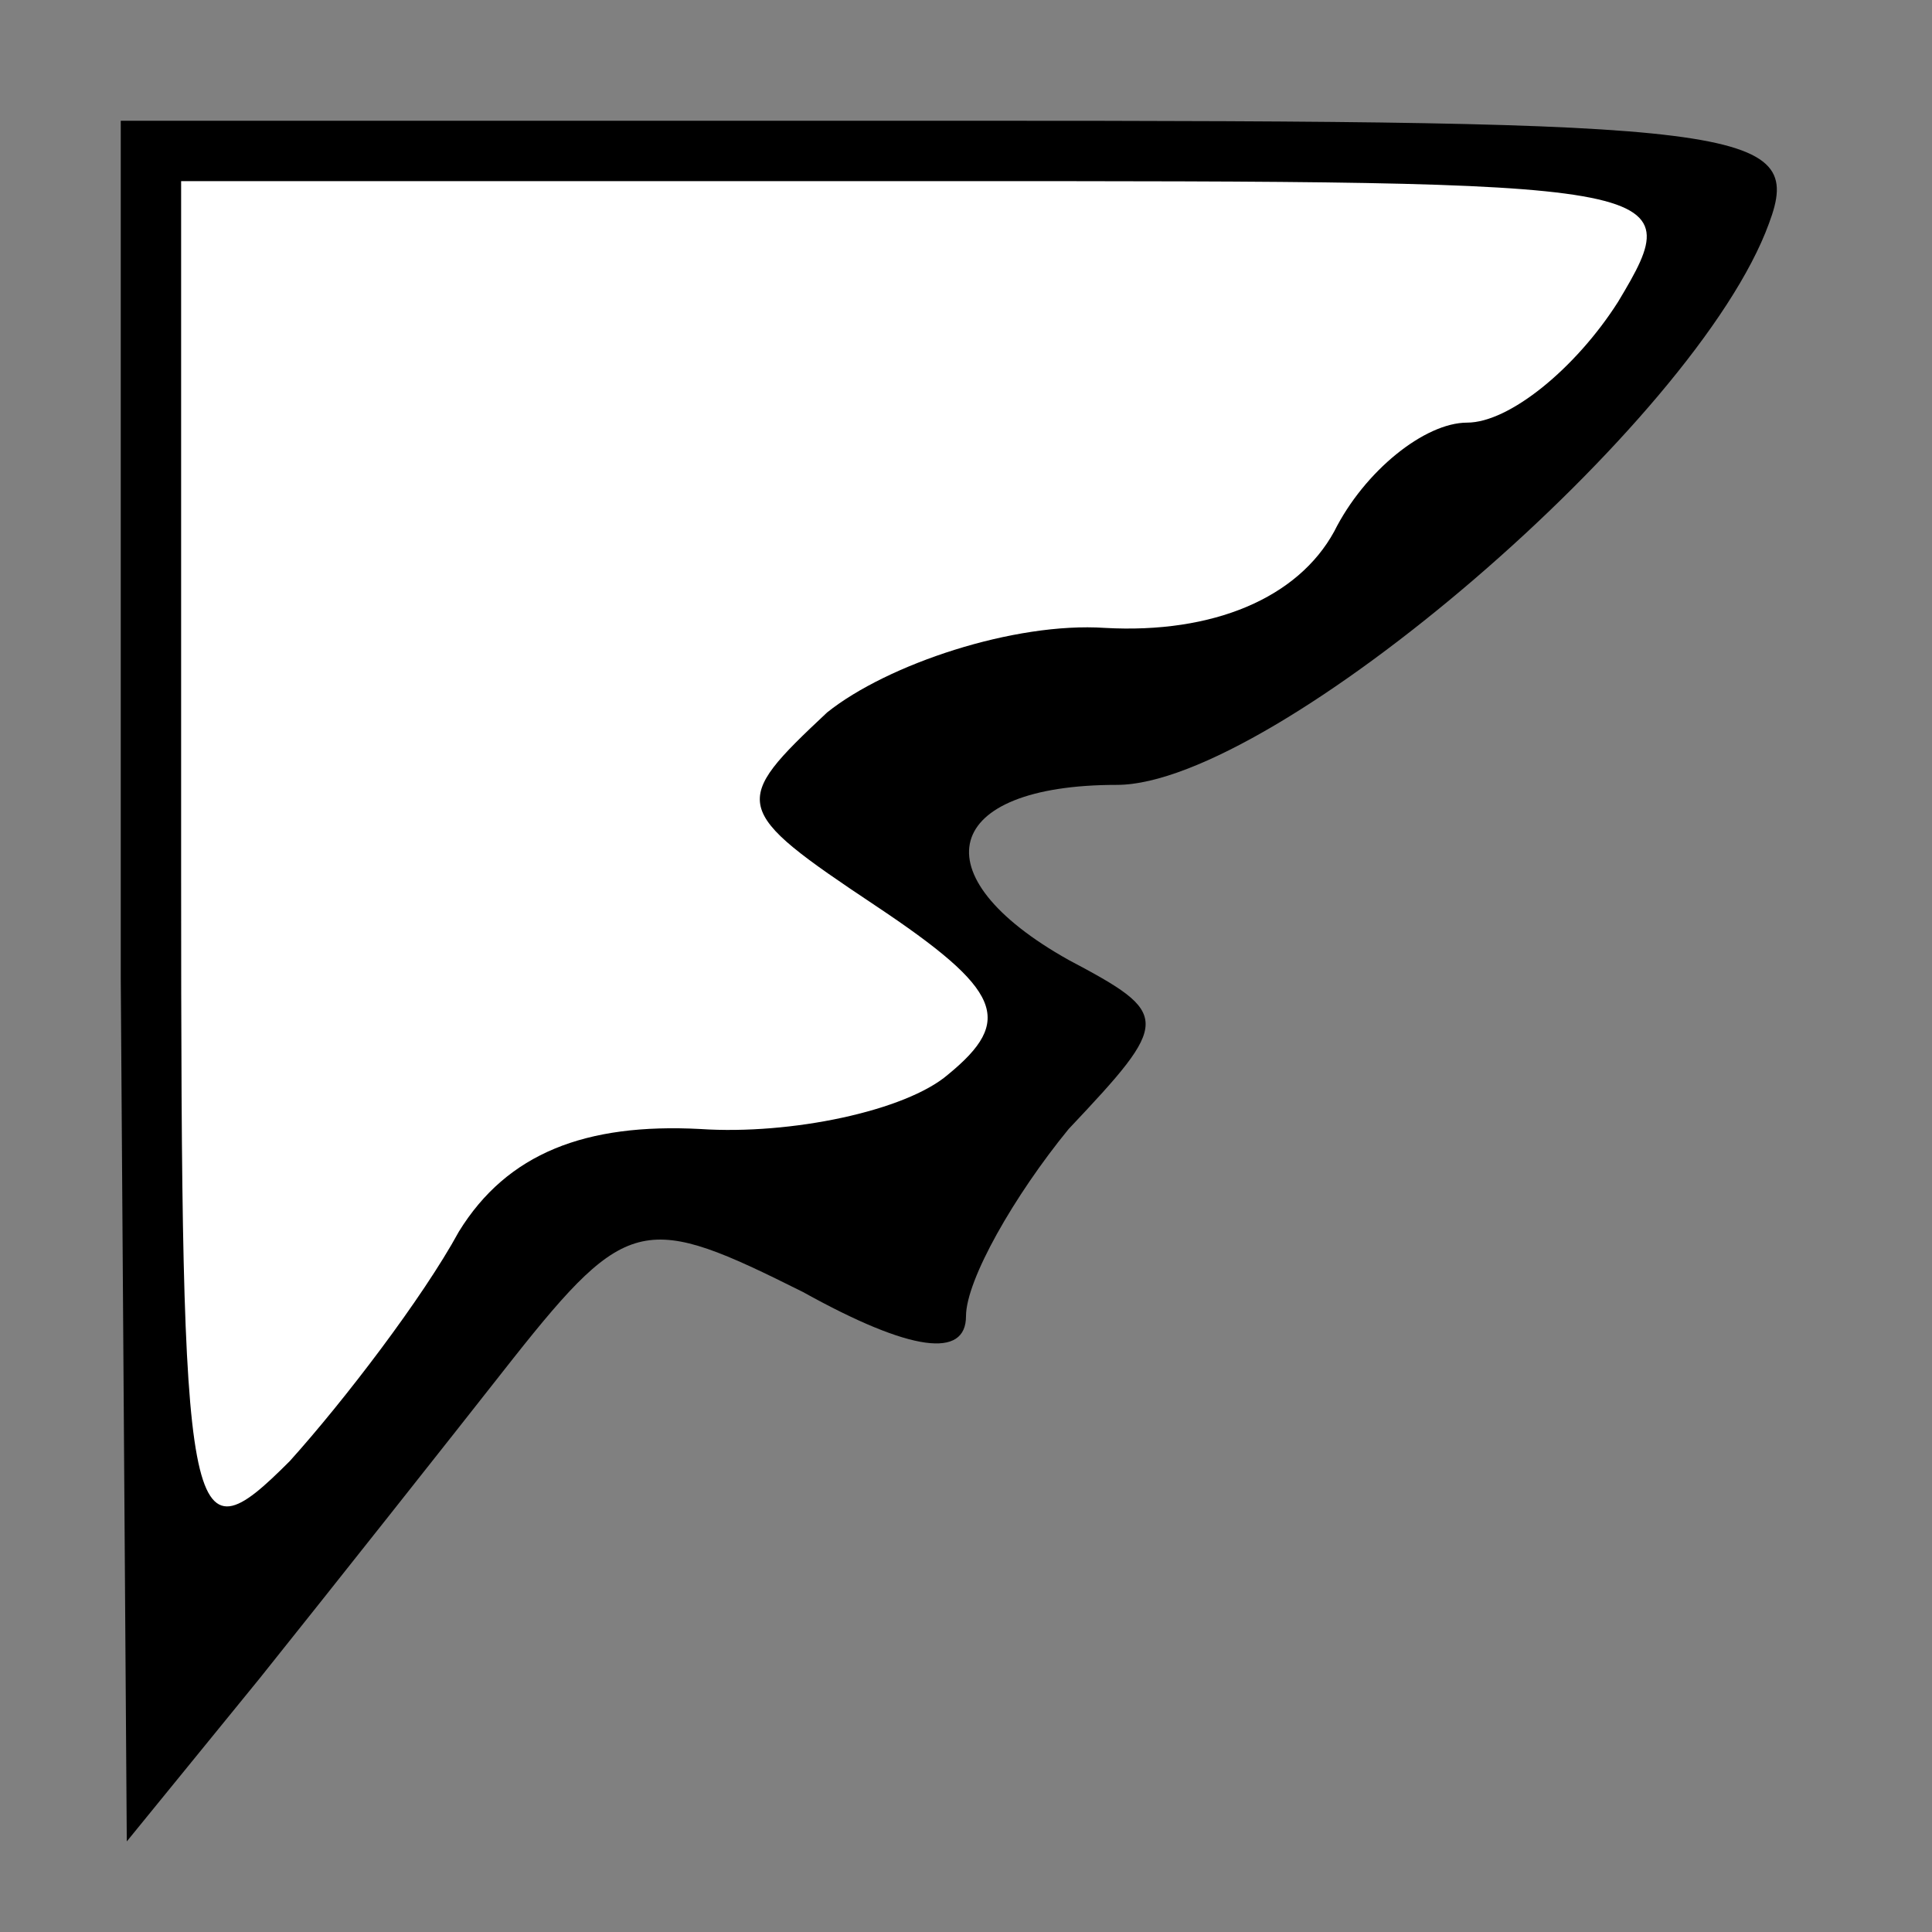<?xml version="1.0" standalone="no"?>
<!DOCTYPE svg PUBLIC "-//W3C//DTD SVG 20010904//EN"
 "http://www.w3.org/TR/2001/REC-SVG-20010904/DTD/svg10.dtd">
<svg version="1.0" xmlns="http://www.w3.org/2000/svg"
 width="32pt" height="32pt" viewBox="0 0 32 32"
 preserveAspectRatio="xMidYMid meet">
<rect x="0" y="0" width="32" height="32" fill="#808080" stroke="none"/>
<g transform="translate(0,32) scale(0.1,-0.1)"
fill="#000000" stroke="none">
<path fill="#000000" stroke="none" d="M20 158 l1 -143 22 27 c12 15 31 39 42
53 19 24 22 24 48 11 18 -10 27 -11 27 -4 0 6 8 20 17 31 17 18 17 19 0 28
-25 14 -21 29 8 29 26 0 96 60 108 93 6 16 -4 17 -133 17 l-140 0 0 -142z"/>
<path fill="#ffffff" stroke="none" d="M268 270 c-7 -11 -18 -20 -25 -20 -7 0
-17 -8 -22 -18 -6 -11 -20 -17 -38 -16 -15 1 -36 -6 -46 -14 -16 -15 -16 -16
8 -32 21 -14 23 -19 12 -28 -7 -6 -26 -10 -41 -9 -19 1 -32 -4 -40 -17 -6 -11
-19 -28 -28 -38 -17 -17 -18 -13 -18 97 l0 115 125 0 c123 0 125 0 113 -20z"/>
</g>
</svg>
